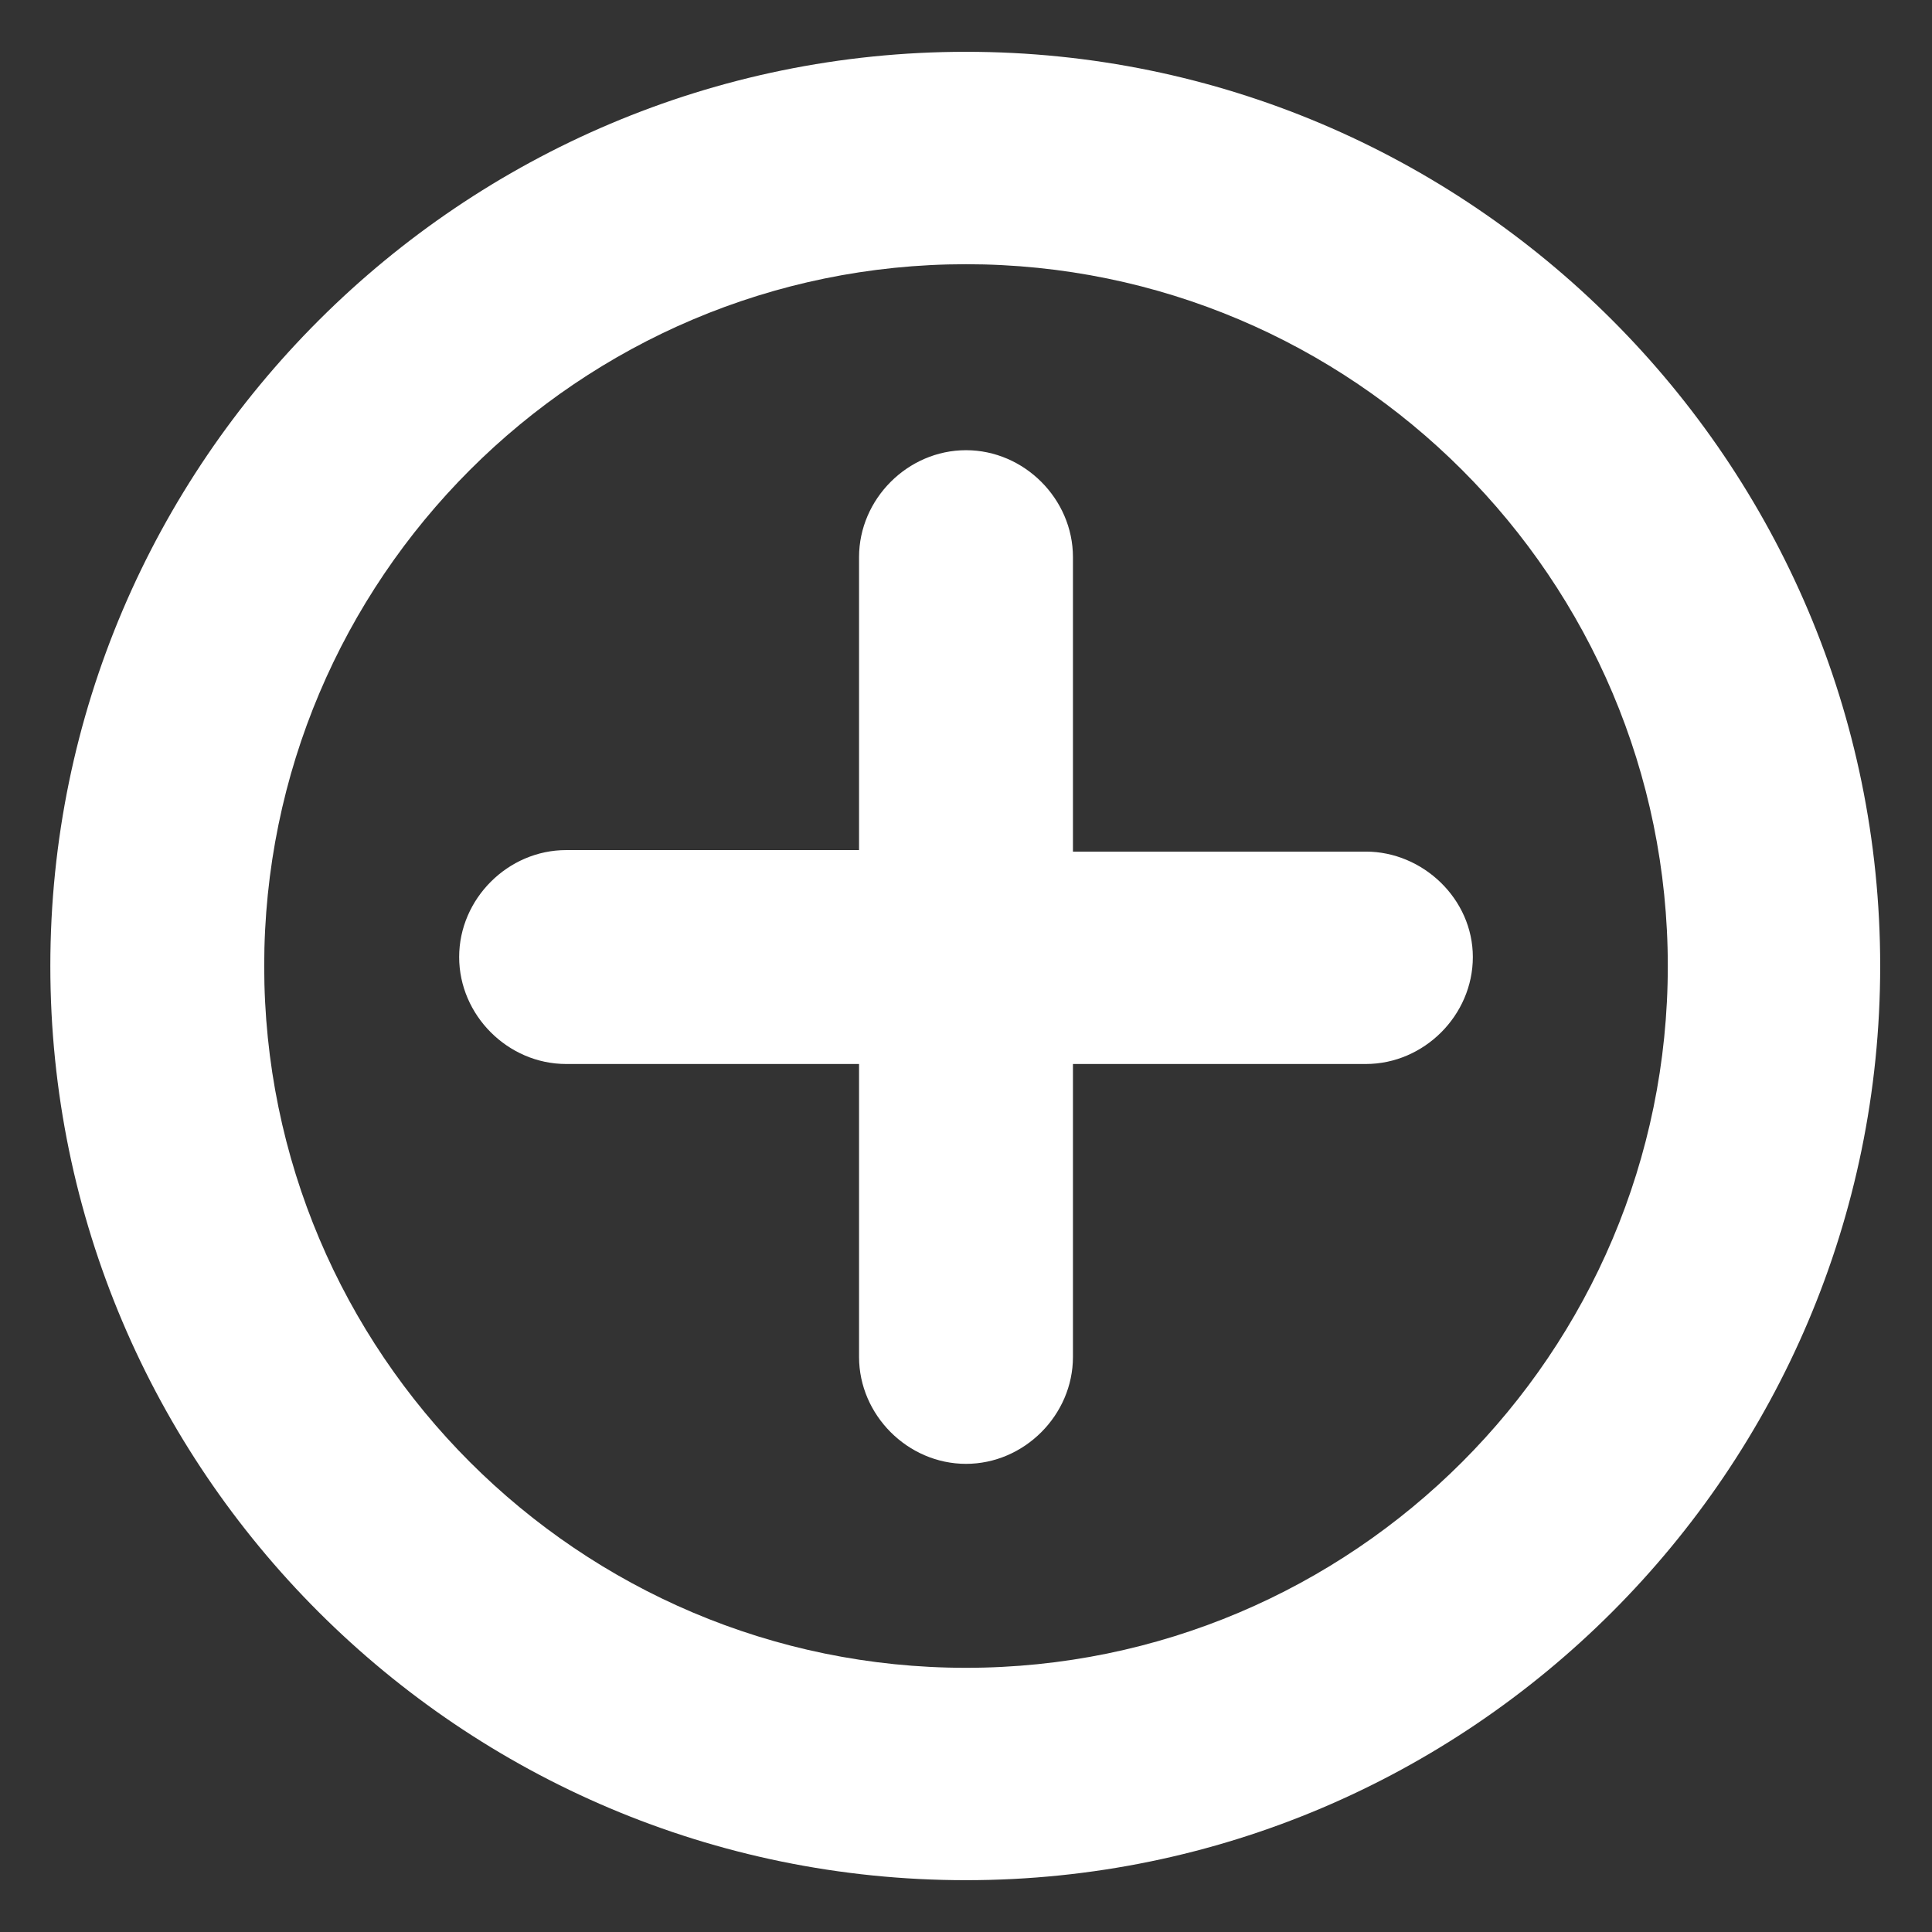 <?xml version="1.0" encoding="UTF-8"?>
<svg width="1200pt" height="1200pt" version="1.1" viewBox="0 0 1200 1200" xmlns="http://www.w3.org/2000/svg">
 <rect x="0" y="0" width="1200" height="1200" fill="#333333" stroke="none"/>
 <path d="m600 32.176c-312.99 0-568.74 254.77-568.74 567.82 0 312.99 254.87 567.82 568.74 567.82 312.99 0 567.82-254.83 567.82-567.82s-254.83-567.82-567.82-567.82zm0 131.93c240.45 0 435.9 195.45 435.9 435.9s-195.45 435.9-435.9 435.9-435.9-195.45-435.9-435.9 195.45-435.9 435.9-435.9zm0 115.52c-36.148 0-66.43 30.281-66.43 66.43v181.95h-181.93c-36.148 0-66.449 30.262-66.449 66.43s30.301 66.43 66.449 66.43h181.93v181.93c0 36.148 30.281 66.43 66.43 66.43s66.43-30.281 66.43-66.43v-181.93h181.93c36.148 0 66.449-30.262 66.449-66.43s-31.105-65.492-66.449-65.492h-181.93v-182.89c0-36.148-30.281-66.43-66.43-66.43z" fill="#fff"/>
</svg>
